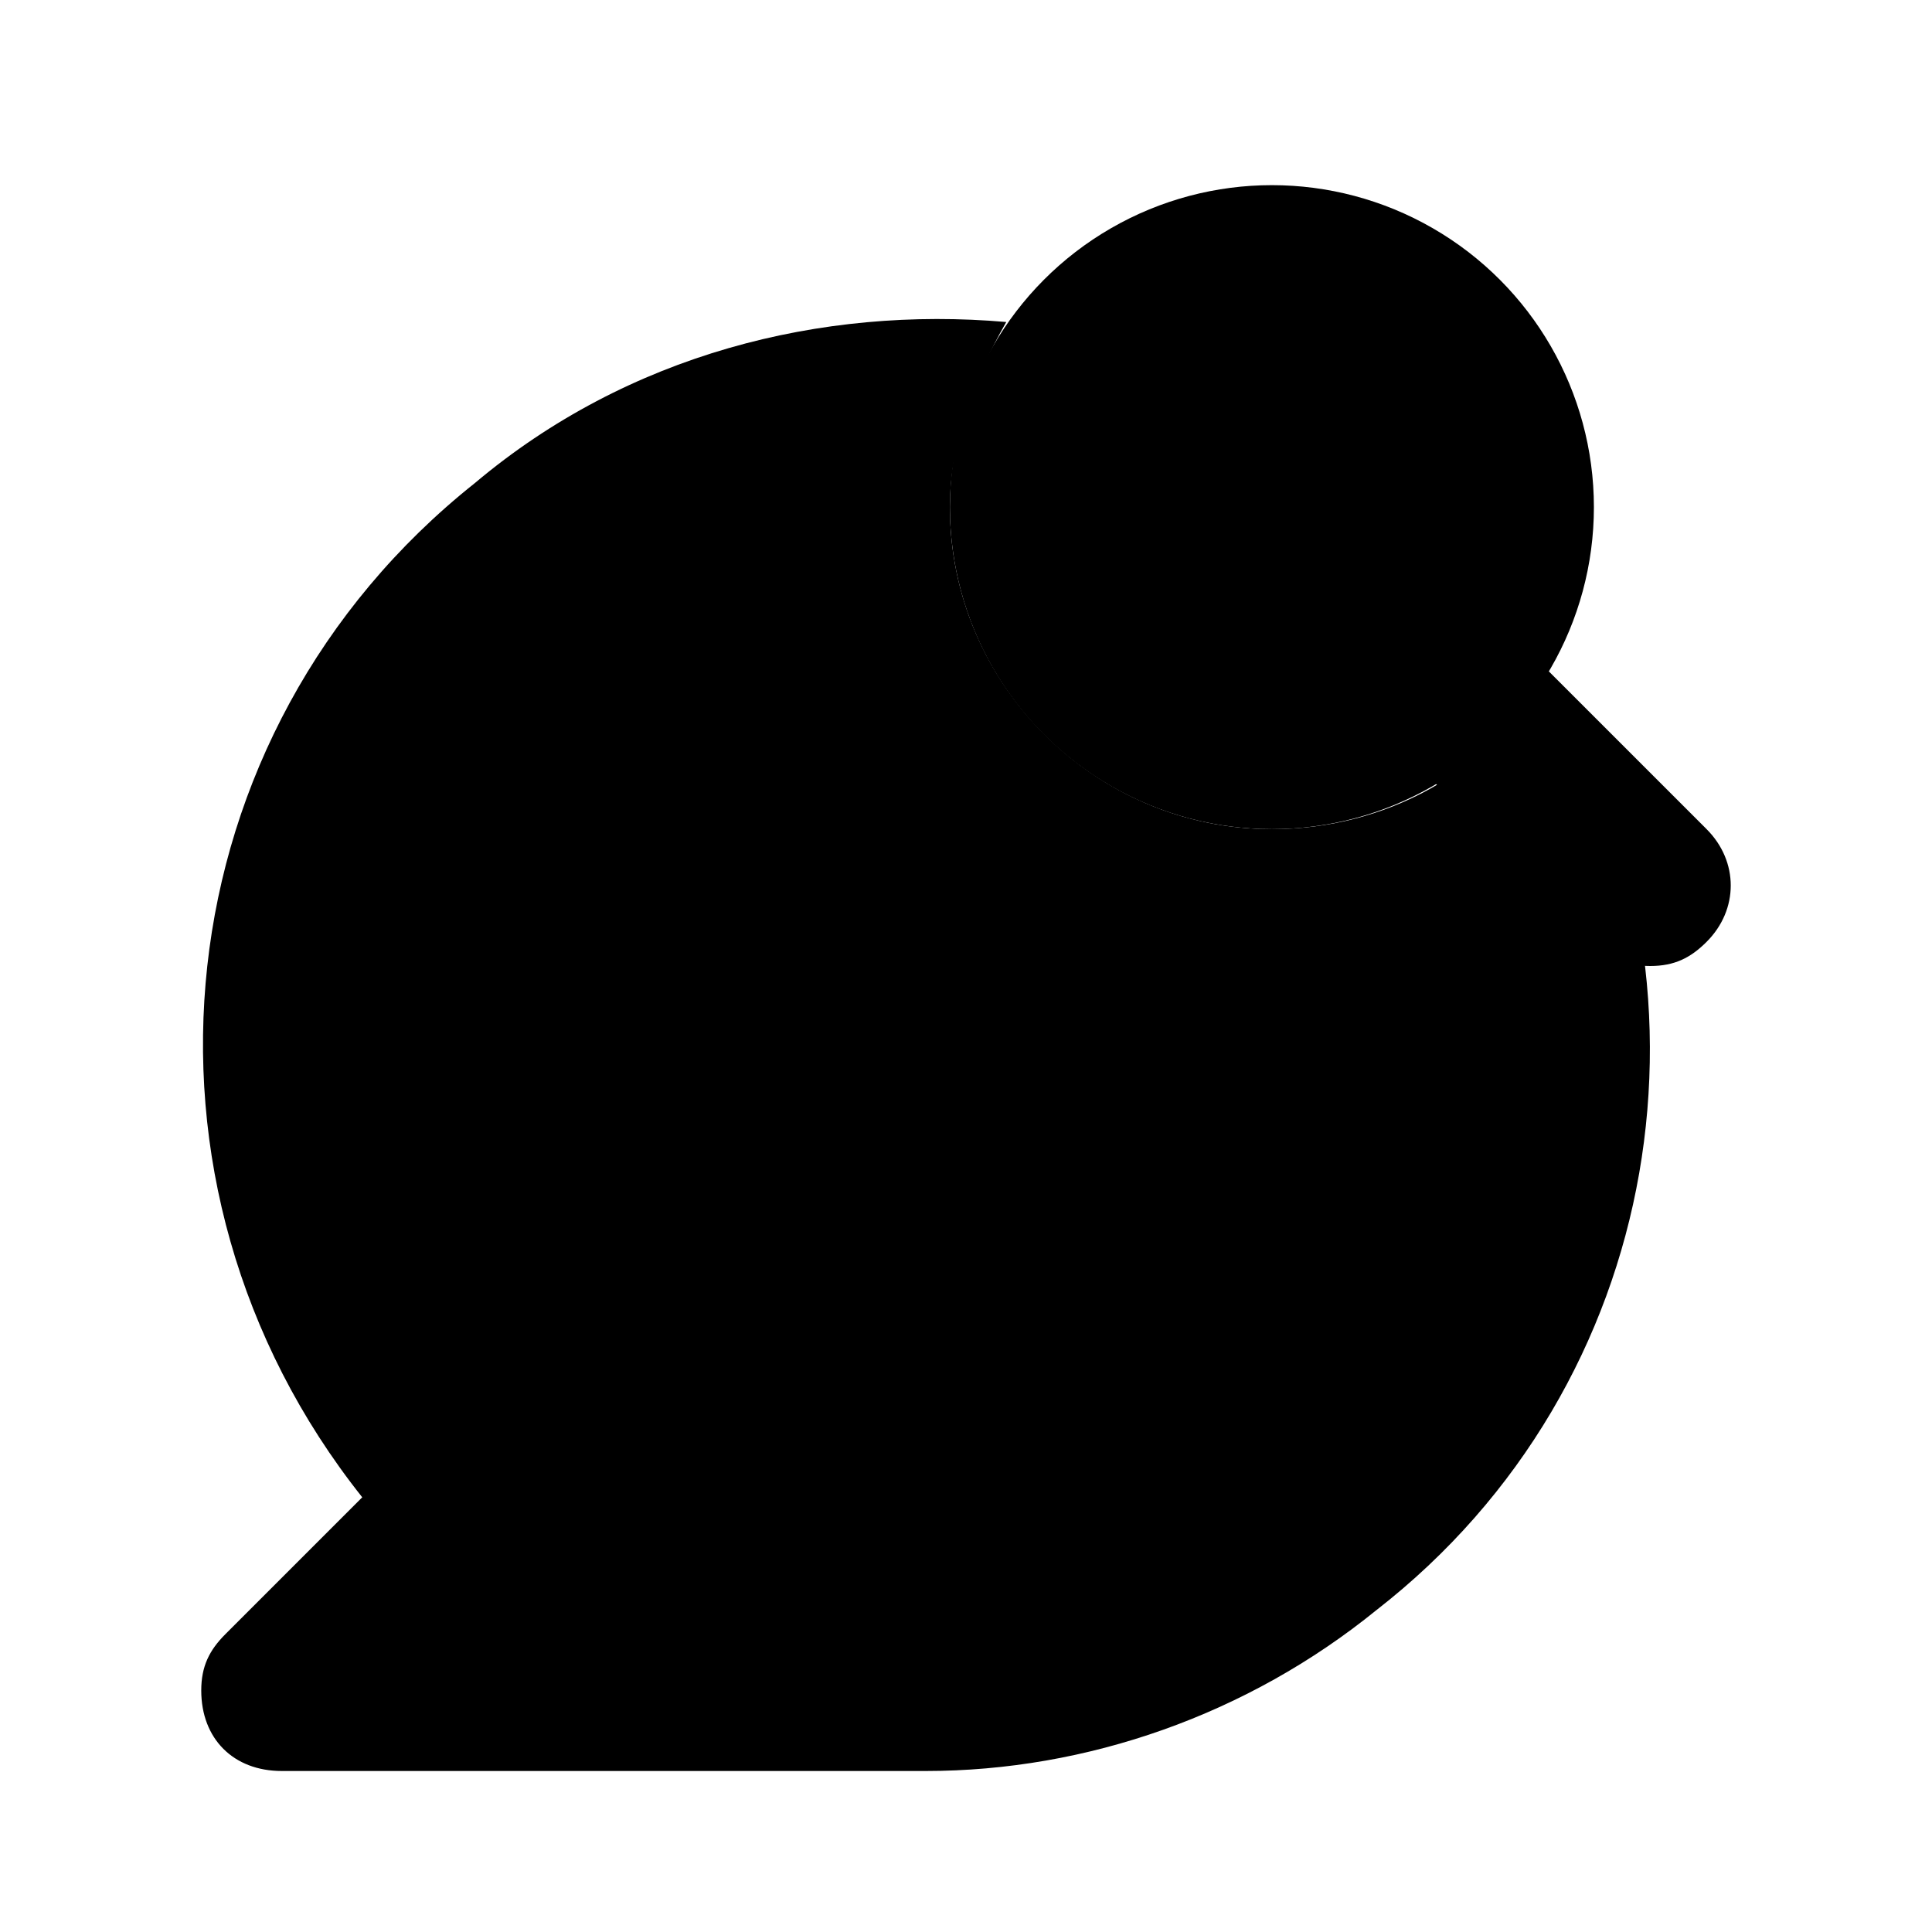 <svg xmlns="http://www.w3.org/2000/svg" width="24" height="24" viewBox="0 0 24 24">
    <path class="pr-icon-tertiary"
          d="M19.2,8.4c-0.7,1.2-2,1.9-3.4,1.9c-2.2,0-4-1.8-4-4c0-0.8,0.3-1.6,0.7-2.3C10.2,3.8,7.8,4.4,5.9,6C2,9.1,1.4,14.7,4.5,18.6l-1.7,1.7c-0.2,0.2-0.3,0.4-0.3,0.7c0,0.6,0.4,1,1,1h8c2,0,4-0.7,5.6-2C20.7,17.2,21.5,12.2,19.2,8.4z"></path>
    <circle cx="15.8" cy="6.3" r="4" class="pr-icon-quaternary"></circle>
    <path class="pr-icon-primary"
          d="M21.2,10.3l-2-2c-0.3,0.6-0.8,1.1-1.4,1.4l2,2c0.2,0.2,0.4,0.3,0.7,0.3c0.3,0,0.5-0.1,0.7-0.3C21.6,11.3,21.6,10.7,21.2,10.3z"></path>
</svg>
